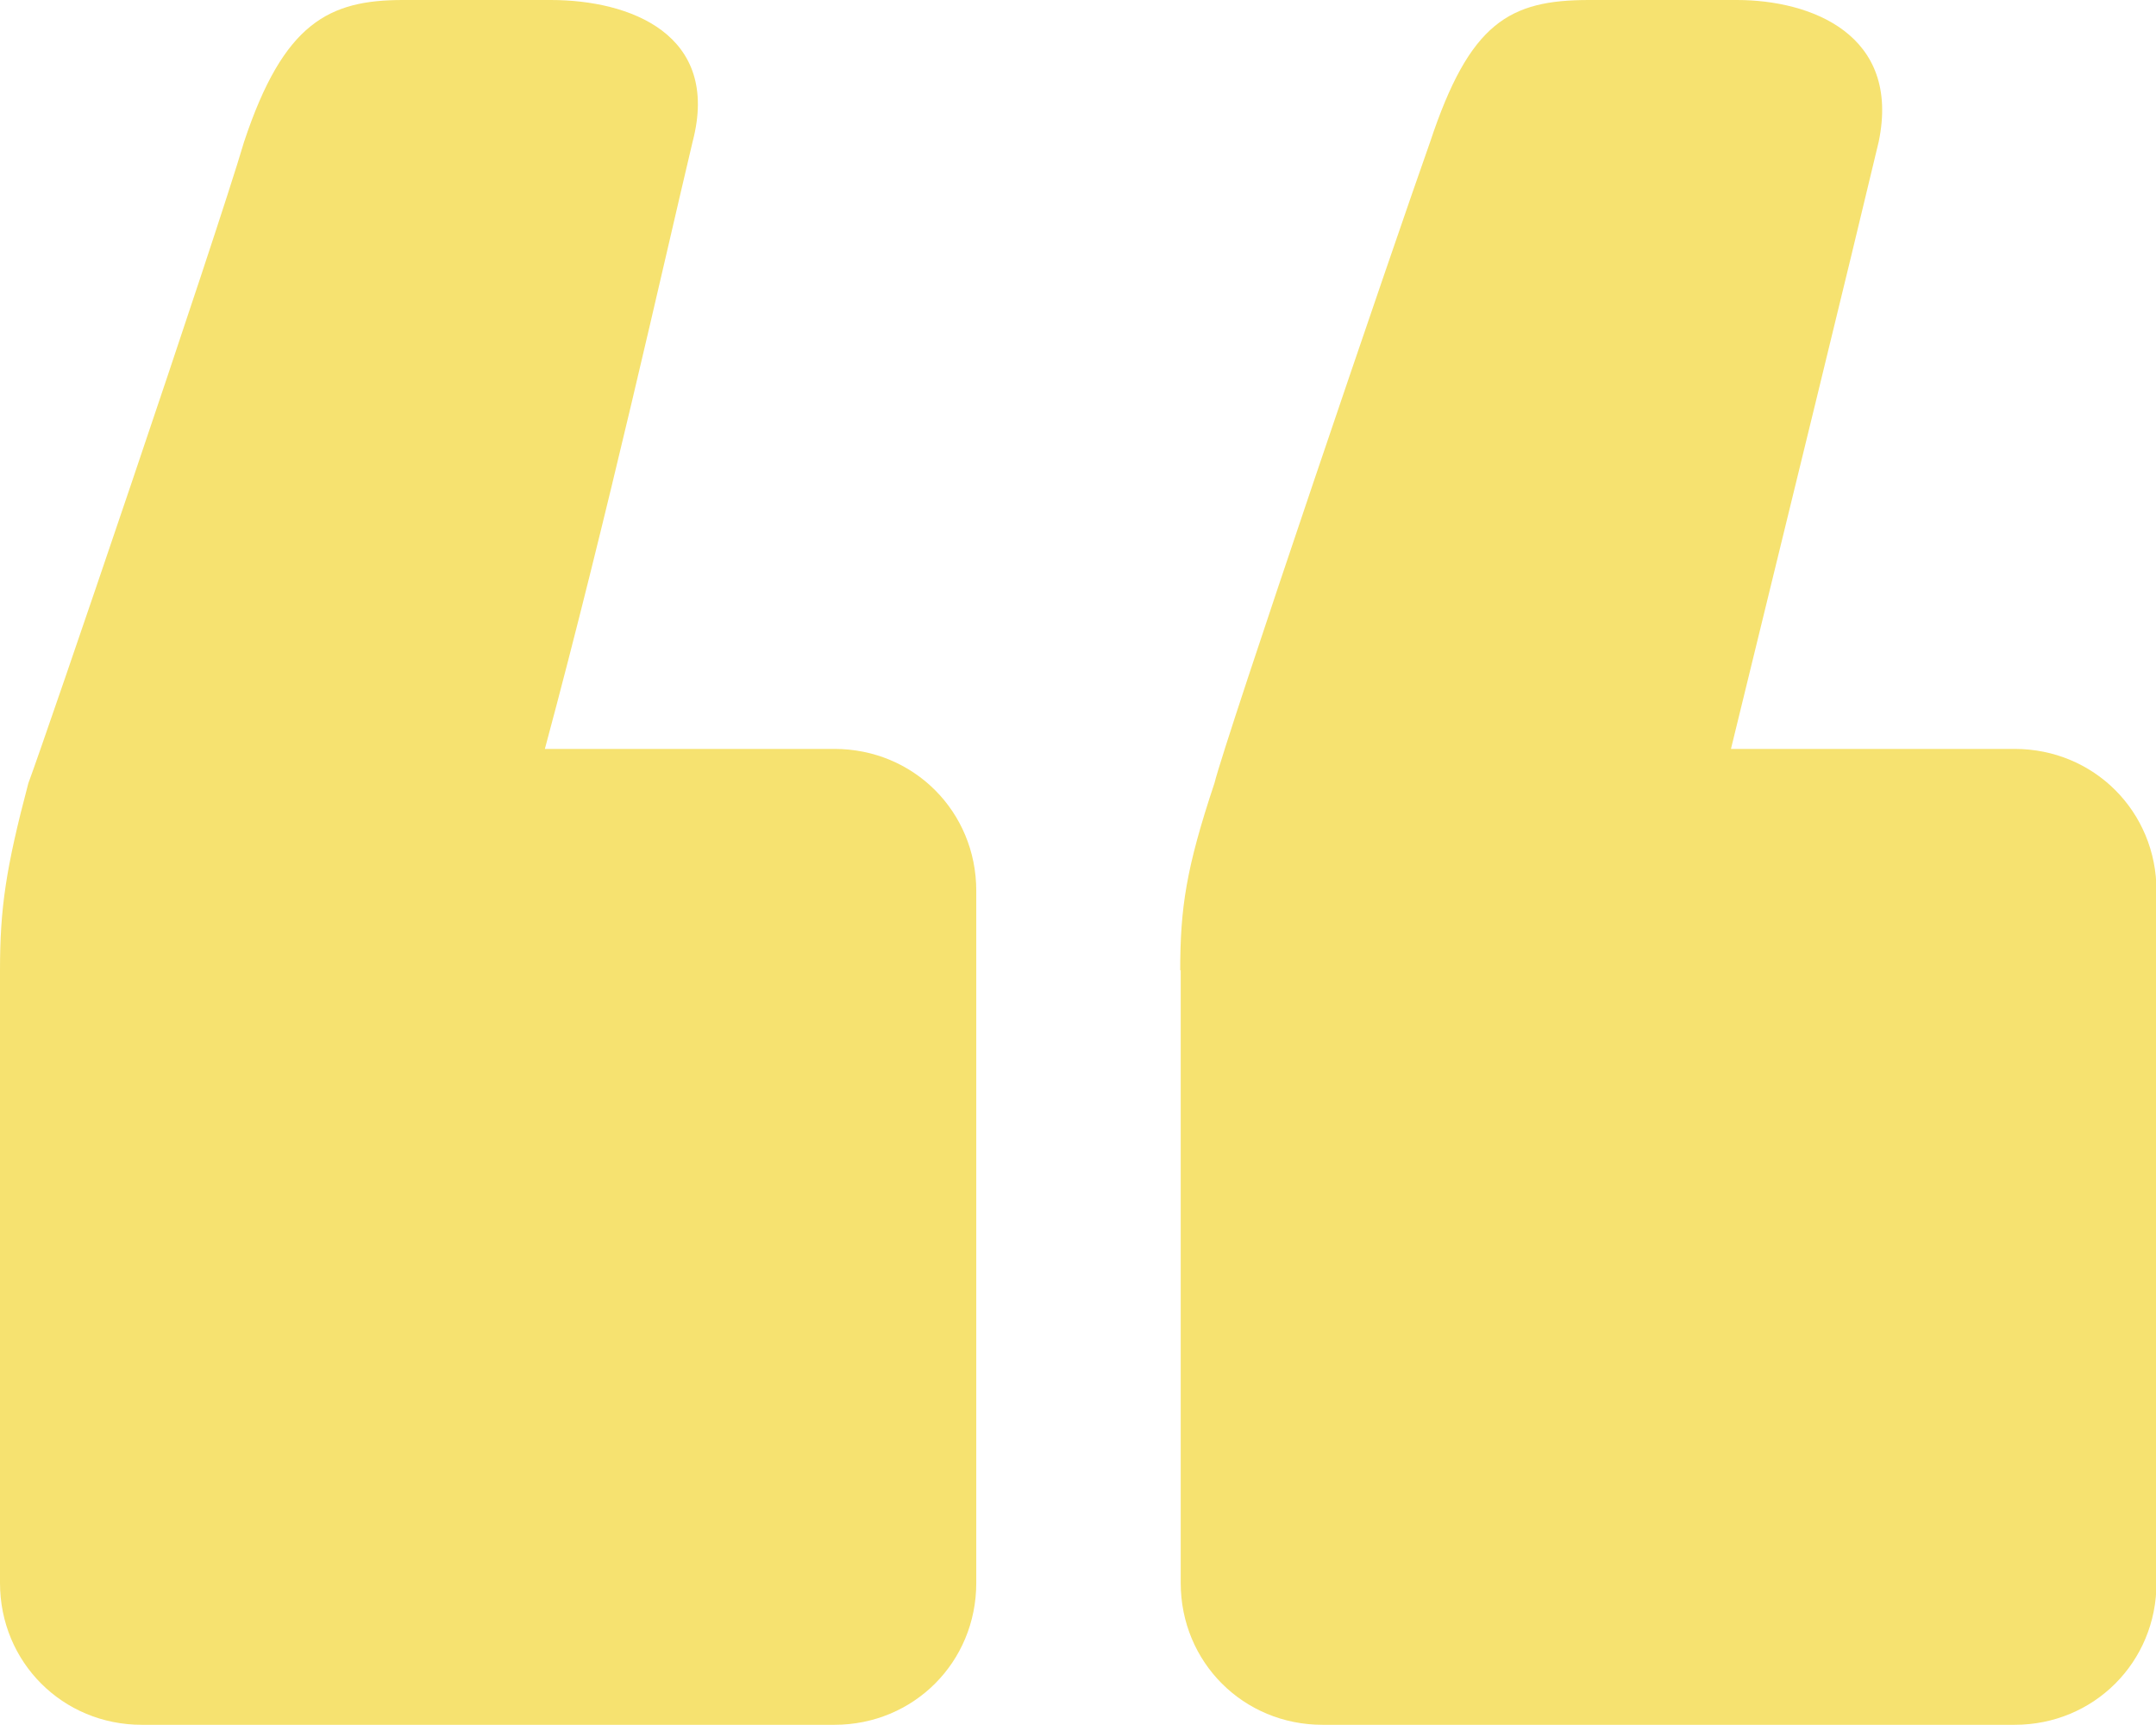 <?xml version="1.0" encoding="UTF-8"?><svg id="b" xmlns="http://www.w3.org/2000/svg" width="44.08" height="35.26" viewBox="0 0 44.08 35.26"><defs><style>.d{fill:#f6e270;}</style></defs><g id="c"><path class="d" d="m0,19.84c0-1.28.12-2.09.58-3.83.35-.93,3.83-11.14,4.41-13.11.81-2.44,1.74-2.9,3.25-2.9h3.02c1.62,0,3.48.7,2.9,2.9-.58,2.44-1.74,7.66-3.02,12.41h5.92c1.62,0,2.9,1.28,2.9,2.9v14.15c0,1.62-1.28,2.9-2.9,2.9H2.9c-1.62,0-2.9-1.28-2.9-2.9v-12.53Z"/><path class="d" d="m24.13,19.84c0-1.28.12-2.09.7-3.83.23-.93,3.71-11.14,4.41-13.11.81-2.44,1.62-2.9,3.25-2.9h3.02c1.51,0,3.36.7,2.9,2.9-.58,2.44-1.86,7.66-3.02,12.41h5.8c1.62,0,2.9,1.28,2.9,2.9v14.15c0,1.62-1.28,2.9-2.9,2.9h-14.15c-1.62,0-2.9-1.28-2.9-2.9v-12.53Z"/></g></svg>
